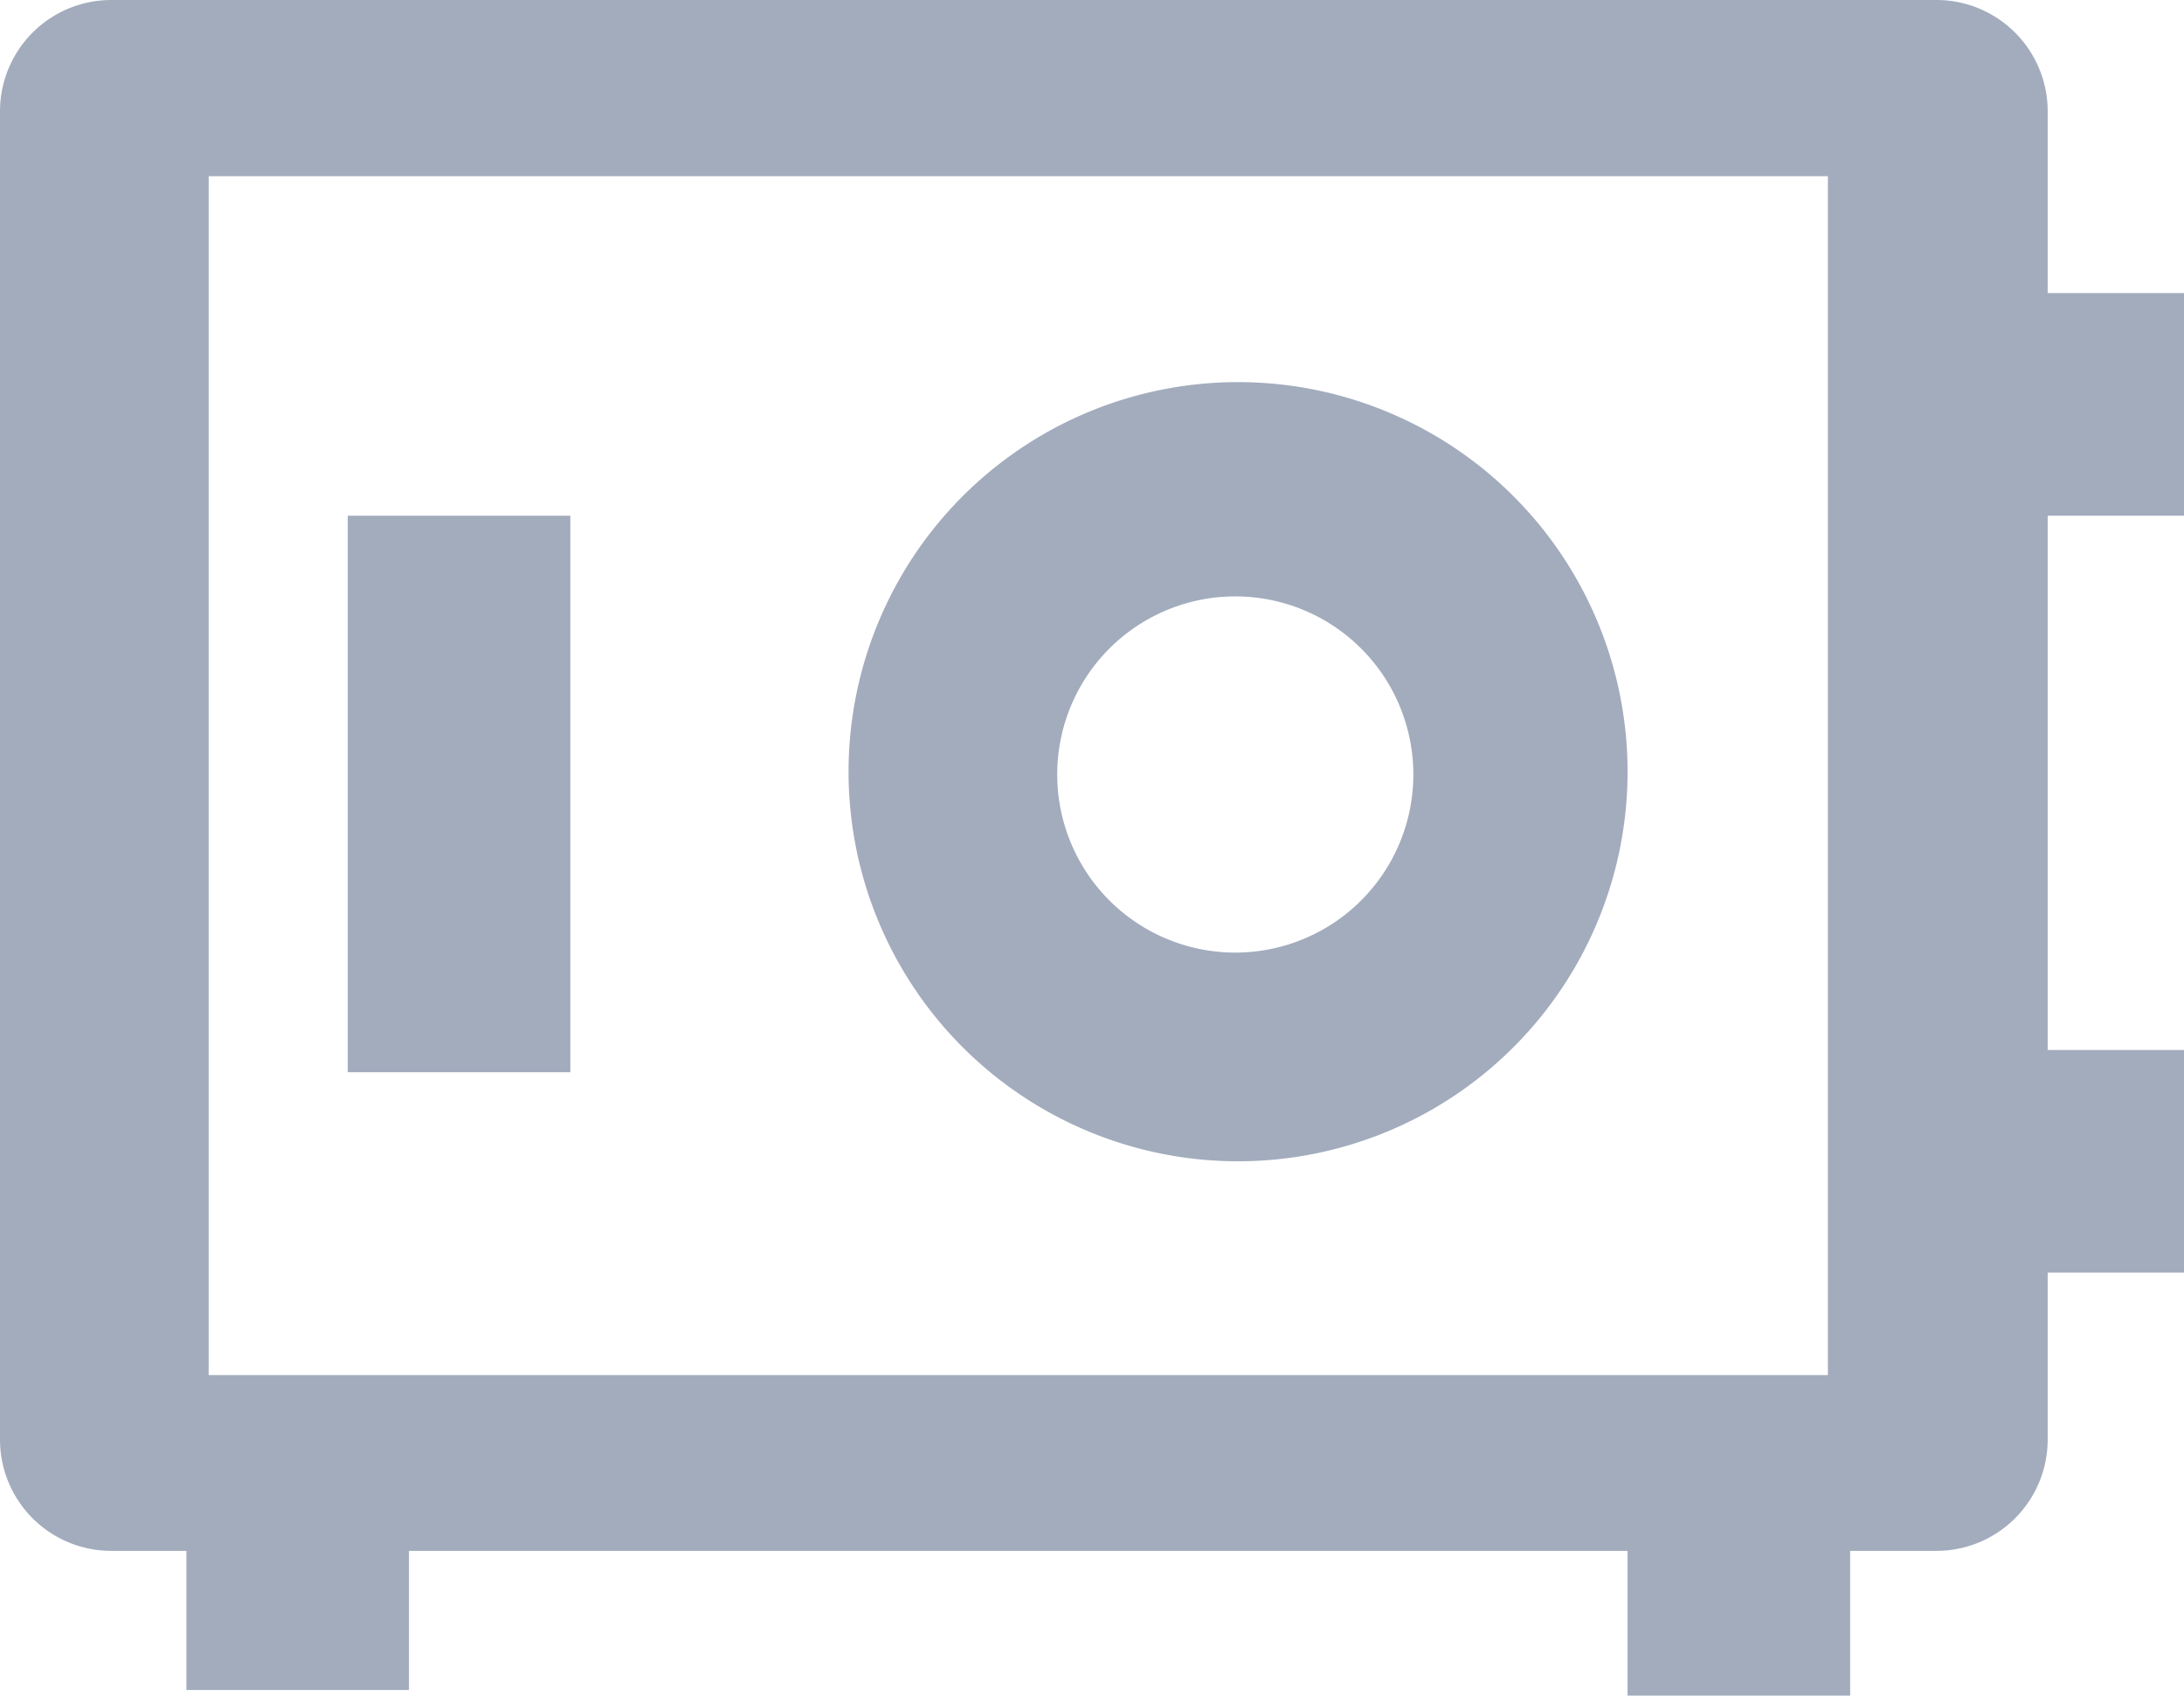 <svg id="Слой_1" data-name="Слой 1" xmlns="http://www.w3.org/2000/svg" width="196.25" height="152.33" viewBox="0 0 196.25 152.33"><defs><style>.cls-1{fill:#a2acbd;}</style></defs><title>custodian</title><path class="cls-1" d="M733.5,146.5v-20H721.25V110.17a10,10,0,0,0-10-10h-164a10,10,0,0,0-10,10V229.5a10,10,0,0,0,10,10H554V252h20V239.5H683.5v13h20v-13h7.75a10,10,0,0,0,10-10v-15H733.5v-20H721.25v-48ZM556,223.71V116H701.5V223.71Zm32.5-27.21h-20v-50h20Zm60-62a35,35,0,1,0,35,35A35,35,0,0,0,648.5,134.5Zm-.25,51.25a16,16,0,1,1,16-16A16,16,0,0,1,648.25,185.75Z" transform="translate(-537.25 -100.17)"/></svg>